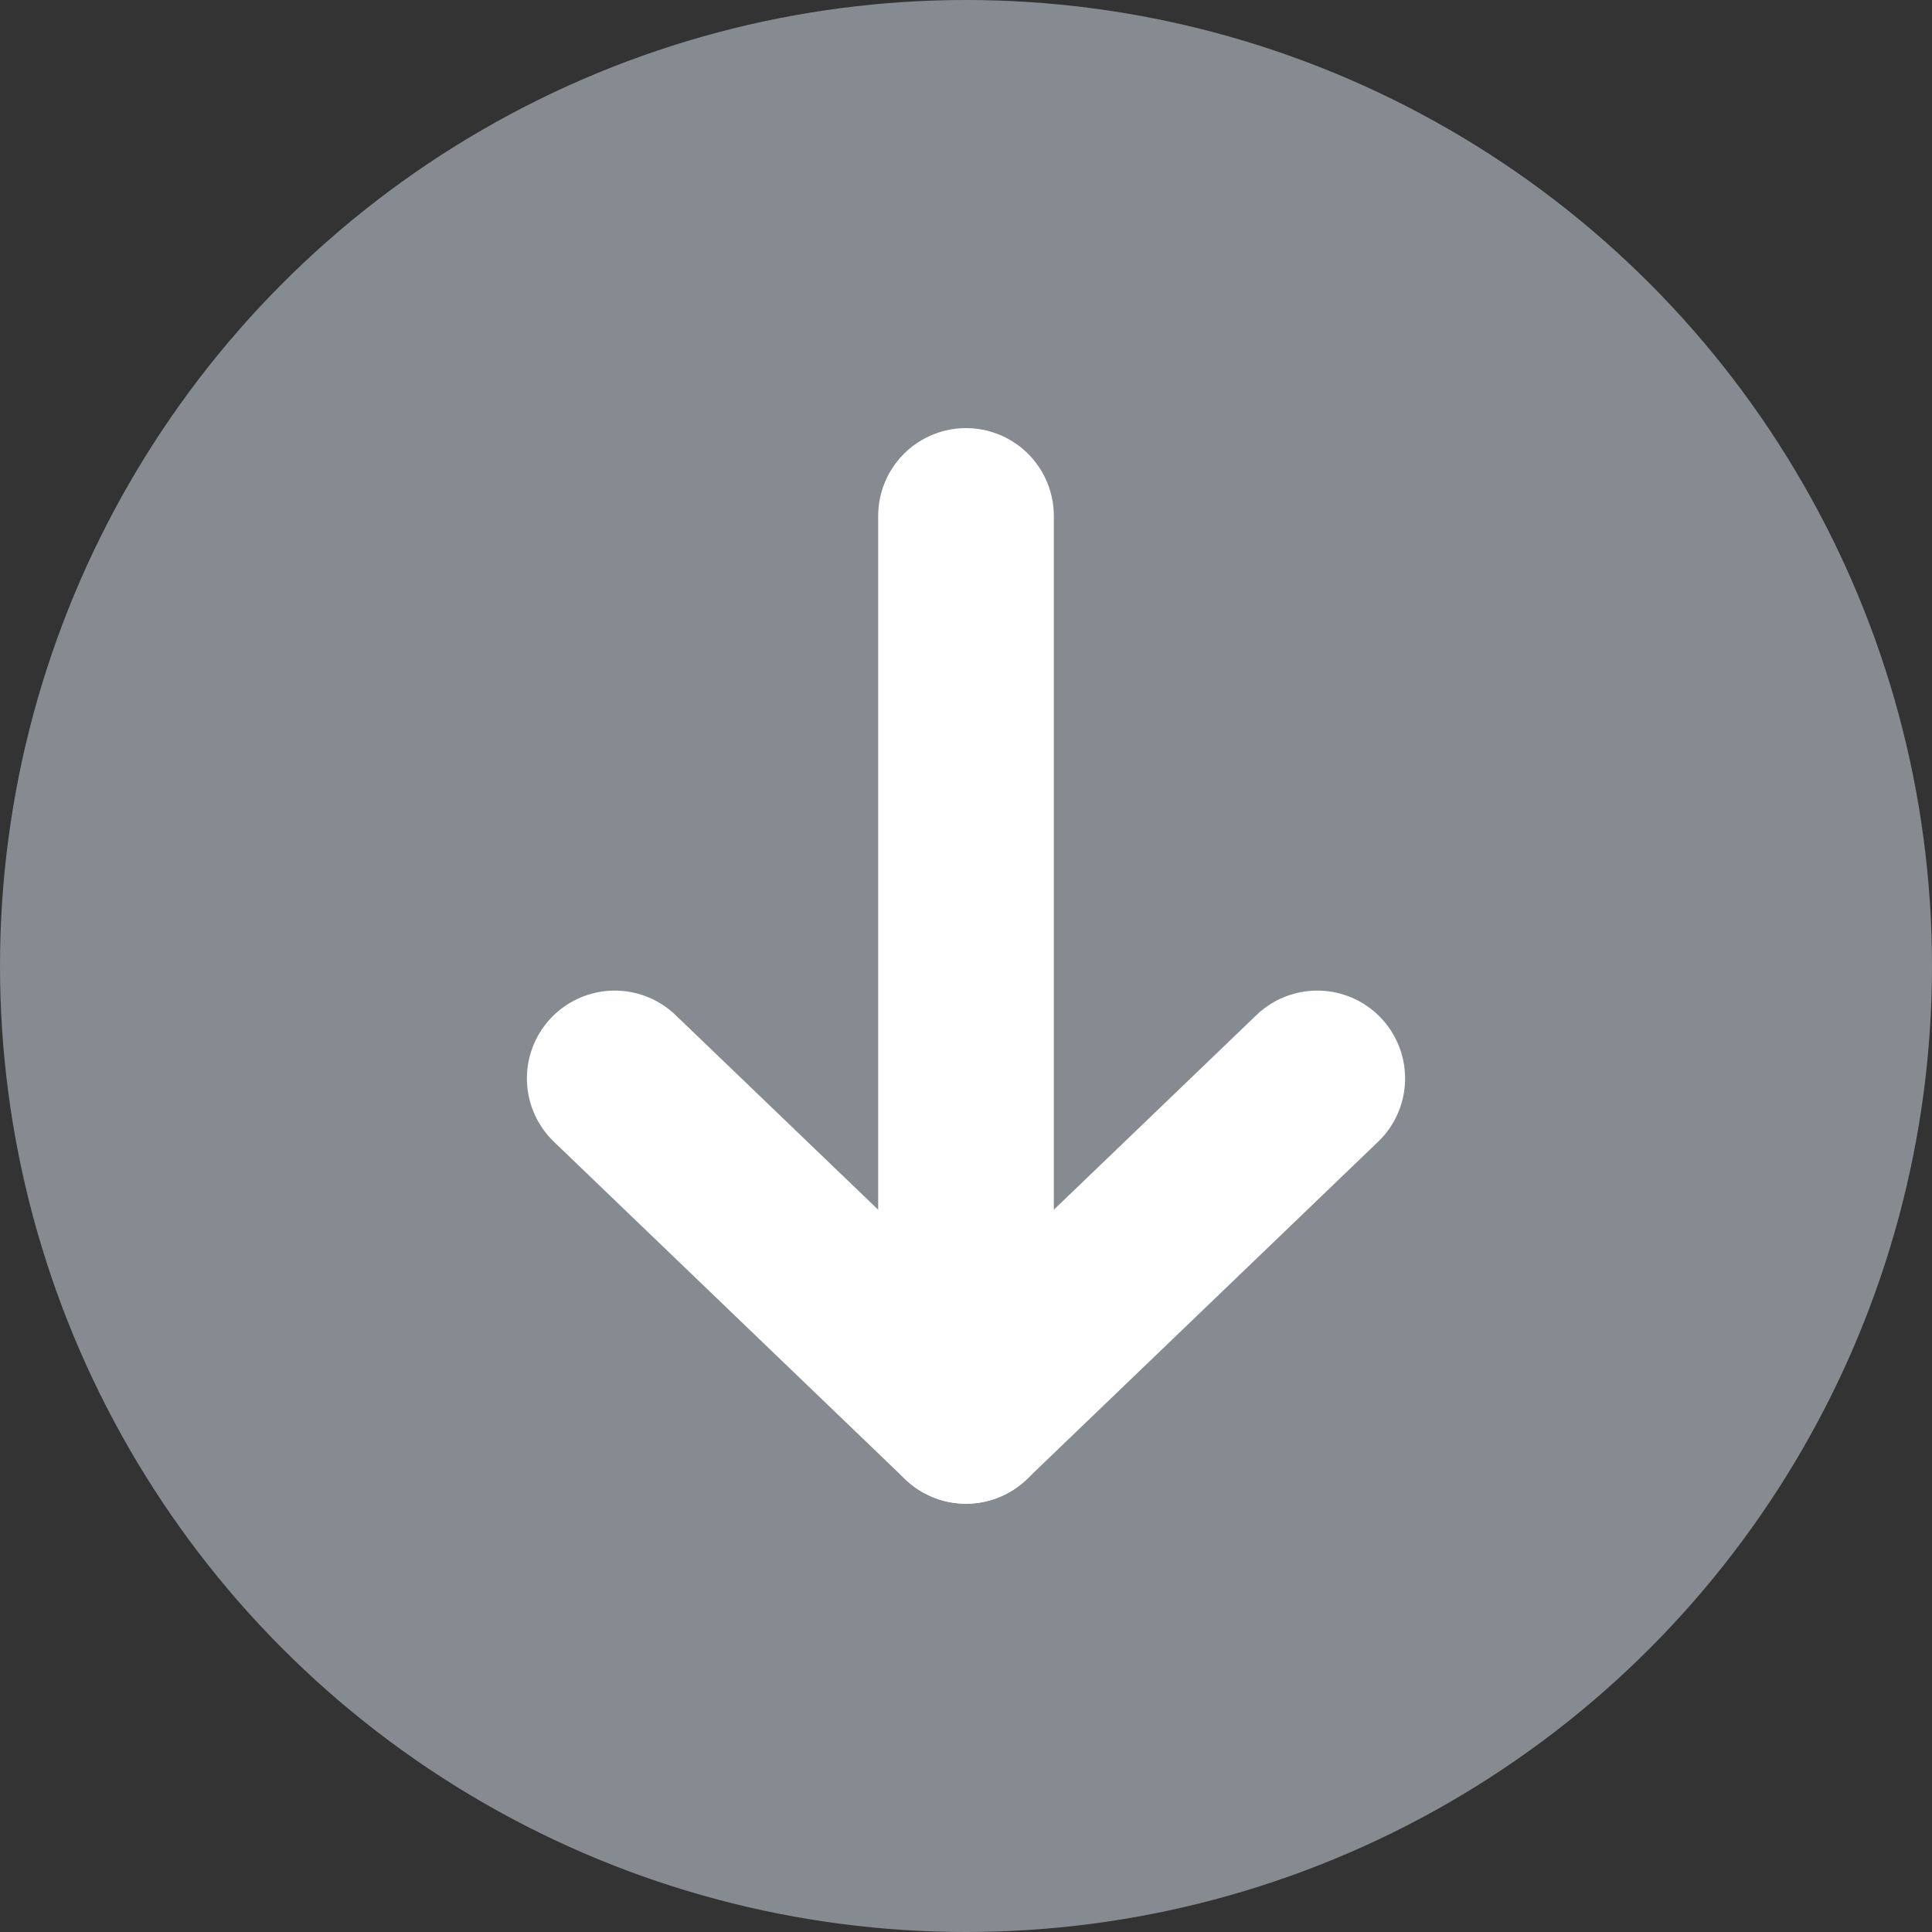 <svg xmlns="http://www.w3.org/2000/svg" width="22" height="22"><rect width="100%" height="100%" fill="#333333" stroke="none"/><g transform="translate(-22.571 -23.335)"><circle data-name="Elipse 762" cx="11" cy="11" r="11" transform="translate(22.571 23.335)" fill="#868b92"/><g data-name="Grupo 688" fill="none" stroke="#fff" stroke-linecap="round" stroke-linejoin="round" stroke-width="2"><path data-name="Trazado 5433" d="m29.571 35.615 4 3.843 4-3.843"/><path data-name="Línea 167" d="M33.571 39.458V29.21"/></g></g></svg>
